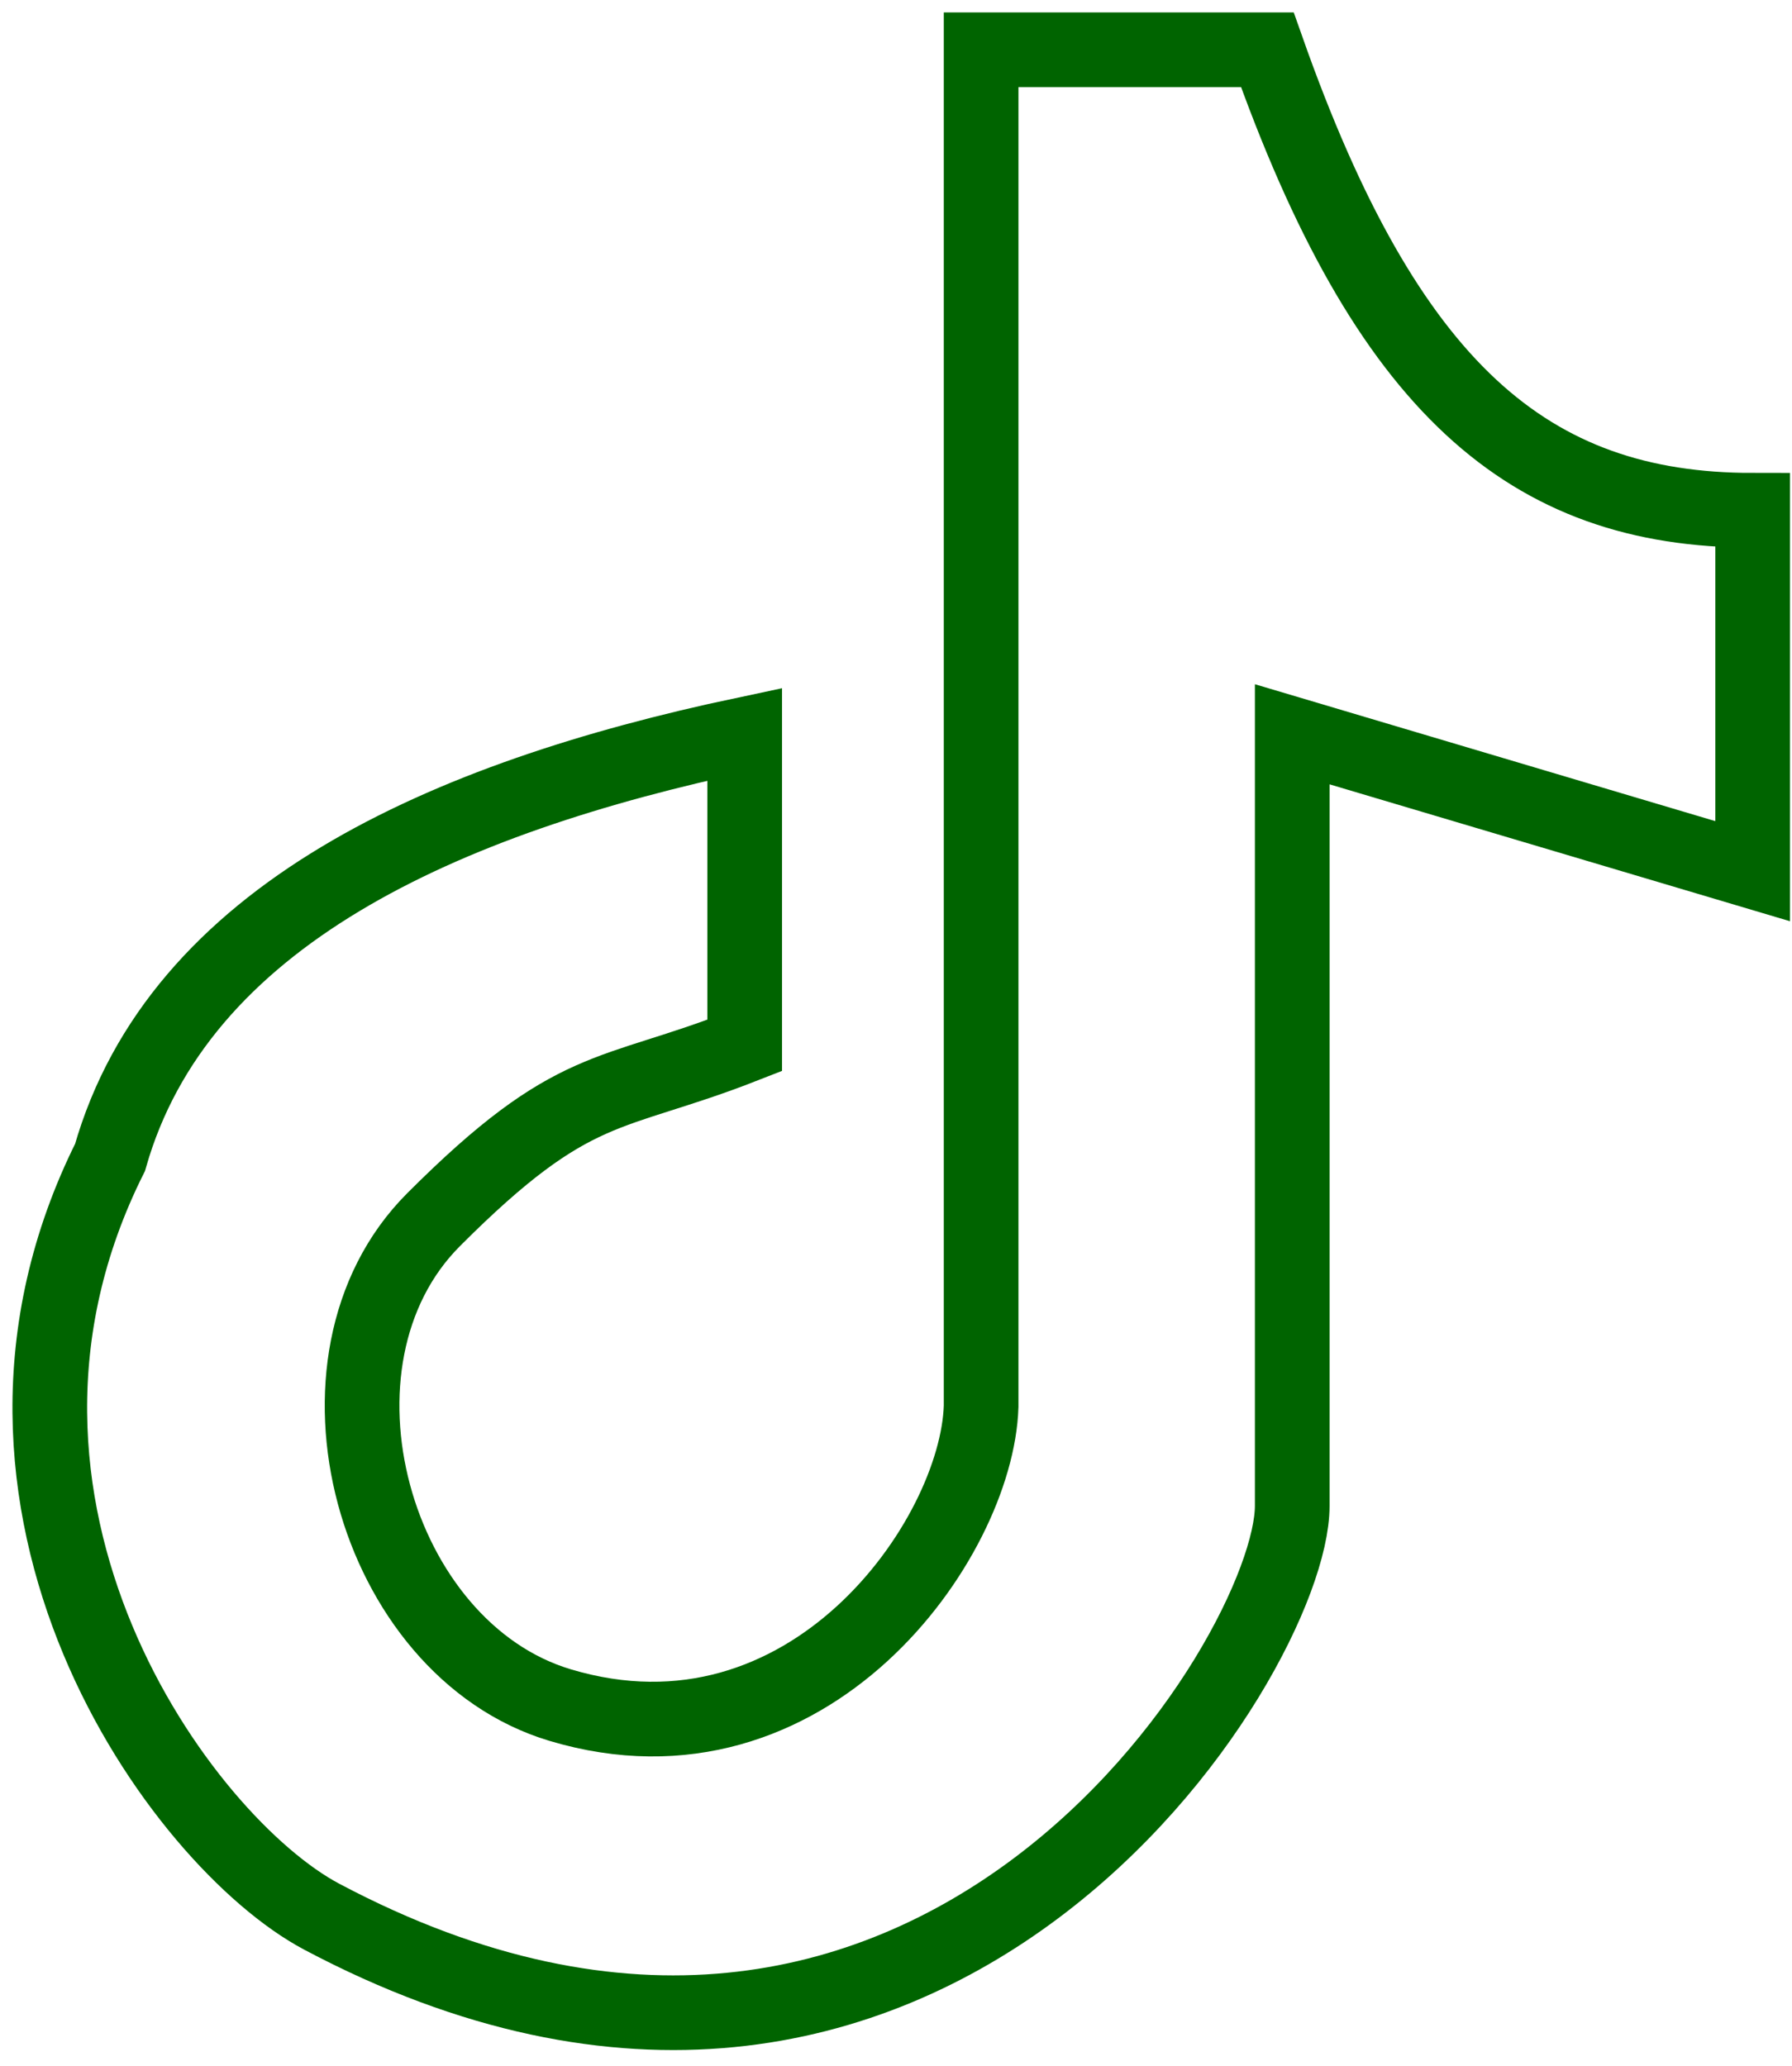 <svg width="72" height="83" viewBox="0 0 72 83" fill="none" xmlns="http://www.w3.org/2000/svg">
<path d="M50.92 2C55.72 15.6 61.42 20.5 70.42 20.5V35L51.92 29.5V60.5C51.92 66.5 37.42 90 12.921 77C7.269 74.001 -2.579 60.5 4.421 46.5C7.182 36.788 17.835 32.056 29.921 29.5L29.921 42C24.459 44.142 23.084 43.331 17.421 49C11.757 54.669 15 66.25 22.5 68.5C32.5 71.5 39.254 61.833 39.42 56.5V2H50.92Z" stroke="#006400" stroke-width="3"/>
</svg>
